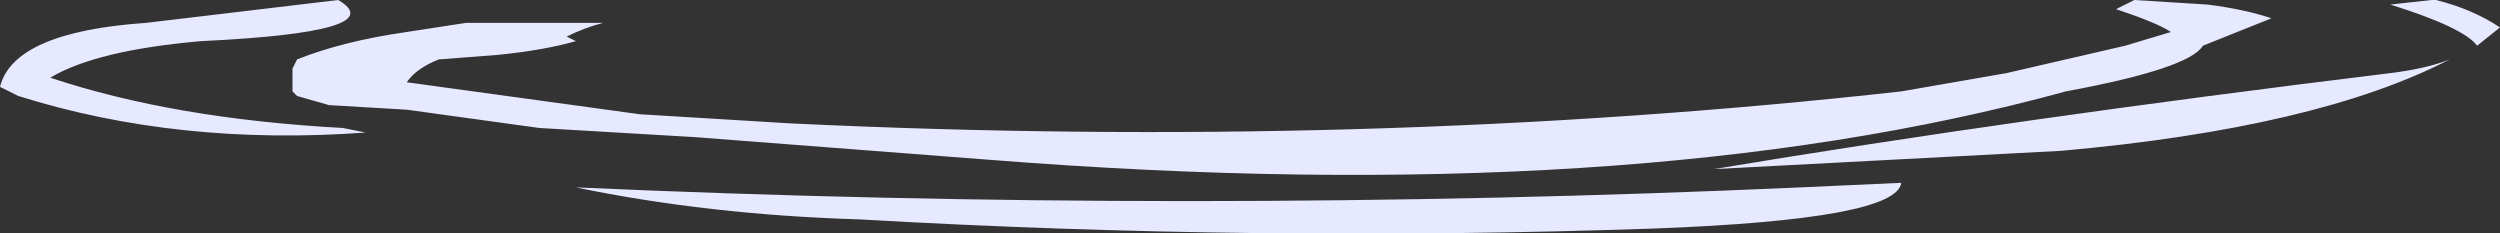 <?xml version="1.0" encoding="UTF-8" standalone="no"?>
<svg xmlns:ffdec="https://www.free-decompiler.com/flash" xmlns:xlink="http://www.w3.org/1999/xlink" ffdec:objectType="shape" height="2.55px" width="27.35px" xmlns="http://www.w3.org/2000/svg">
  <rect width="100%" height="100%" fill="#333333" stroke="none"/>
  <g transform="matrix(1.0, 0.0, 0.0, 1.0, 13.6, 0.55)">
    <path d="M3.95 -0.2 L3.95 -0.2" fill="#ffffff" fill-rule="evenodd" stroke="none"/>
    <path d="M12.55 -0.5 L13.0 -0.55 13.05 -0.55 Q13.45 -0.45 13.75 -0.25 L13.5 -0.05 Q13.35 -0.25 12.55 -0.5 M9.55 -0.45 L9.75 -0.55 10.55 -0.5 Q10.95 -0.45 11.25 -0.35 L10.5 -0.05 Q10.35 0.2 9.0 0.45 4.25 1.75 -2.75 1.2 L-6.0 0.95 -7.7 0.85 -9.15 0.65 -10.0 0.6 -10.35 0.5 -10.4 0.45 -10.4 0.2 -10.35 0.1 Q-9.85 -0.1 -9.15 -0.2 L-8.5 -0.3 -7.0 -0.3 Q-7.2 -0.25 -7.4 -0.15 L-7.3 -0.1 Q-7.65 0.0 -8.15 0.05 L-8.8 0.1 Q-9.05 0.2 -9.15 0.35 L-6.6 0.7 -4.95 0.8 Q1.35 1.1 7.2 0.45 L8.35 0.25 9.65 -0.05 10.15 -0.2 Q10.0 -0.3 9.55 -0.45 M13.2 0.1 Q11.75 0.85 8.95 1.1 L5.15 1.3 Q8.45 0.75 12.55 0.25 12.95 0.2 13.2 0.1 M7.2 1.45 Q7.15 1.85 4.5 1.95 0.15 2.1 -4.2 1.85 -5.85 1.8 -7.3 1.5 -0.6 1.8 6.1 1.5 L7.2 1.45 M-11.4 -0.1 Q-12.55 0.0 -13.05 0.3 -11.7 0.75 -9.85 0.85 L-9.6 0.9 Q-11.65 1.05 -13.4 0.5 L-13.6 0.4 Q-13.45 -0.2 -12.0 -0.3 L-9.9 -0.55 Q-9.3 -0.2 -11.4 -0.1" fill="#e6e9ff" fill-rule="evenodd" stroke="none"/>
  </g>
</svg>
